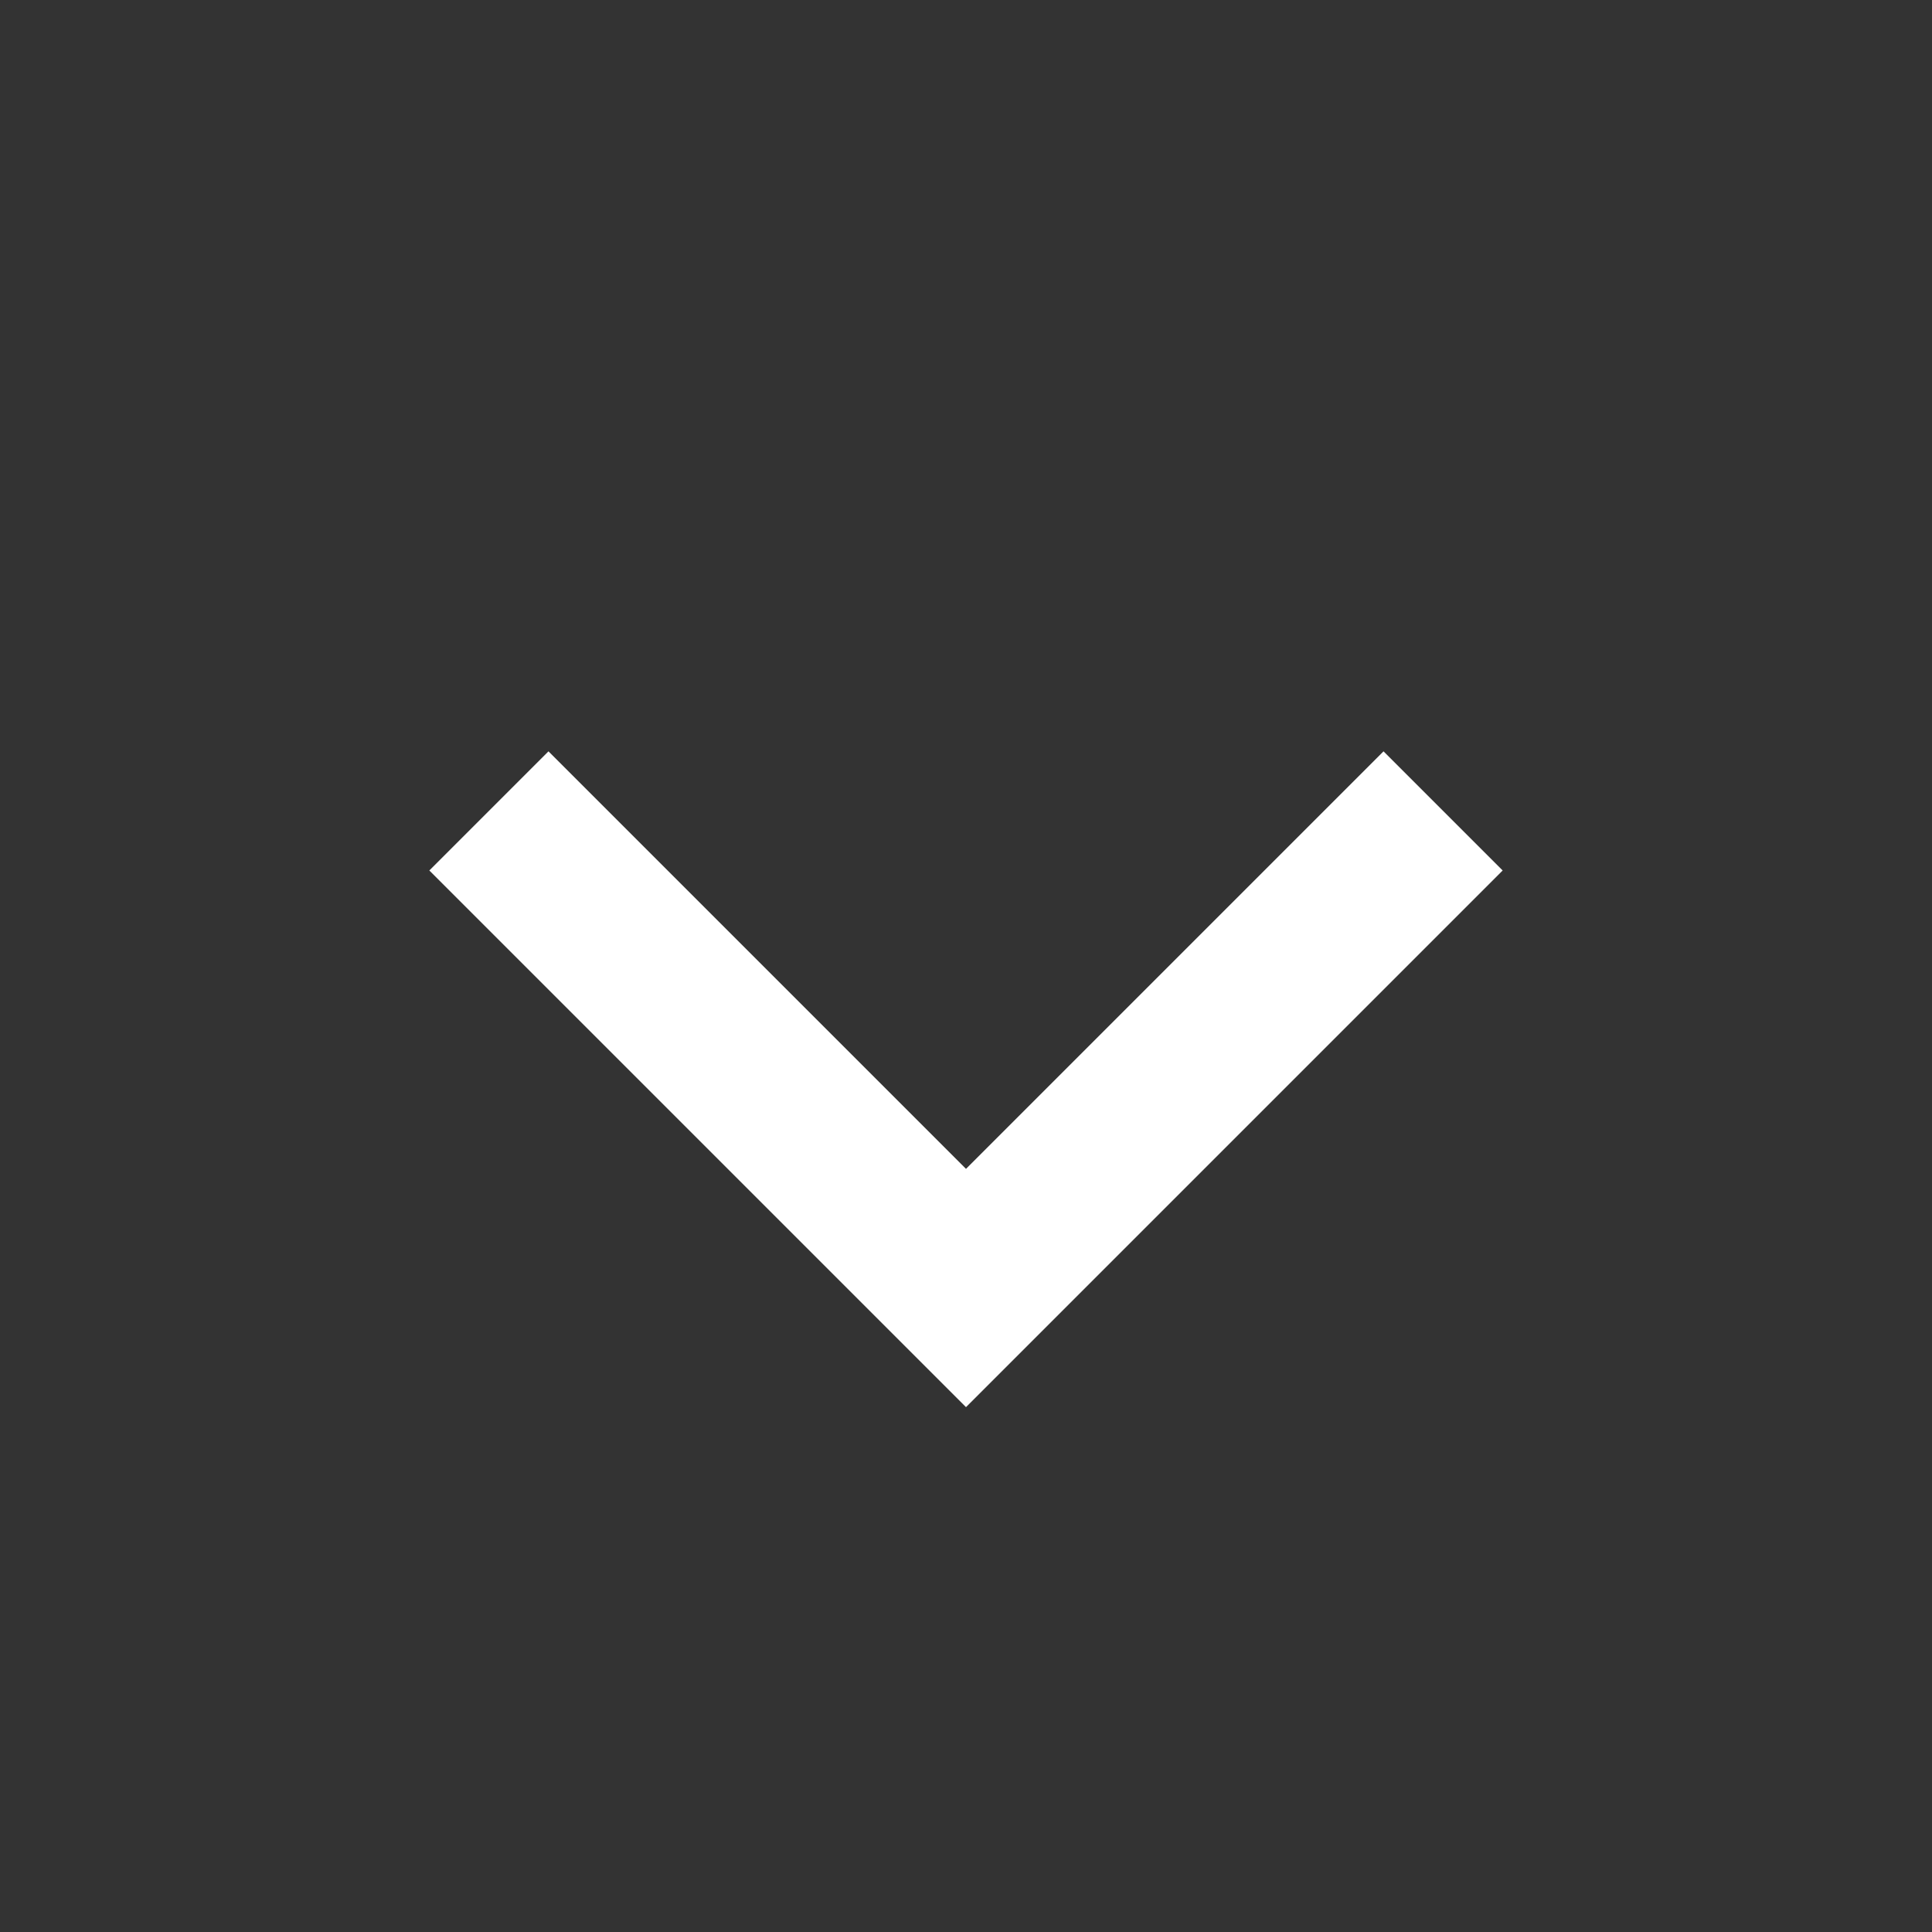 <svg width="18" height="18" fill="none" xmlns="http://www.w3.org/2000/svg"><rect width="100%" height="100%" fill="#333333" stroke="none"/><path d="M9 10.89L12.89 7 14 8.11l-5 5-5-5L5.11 7 9 10.89z" fill="#fff"/></svg>